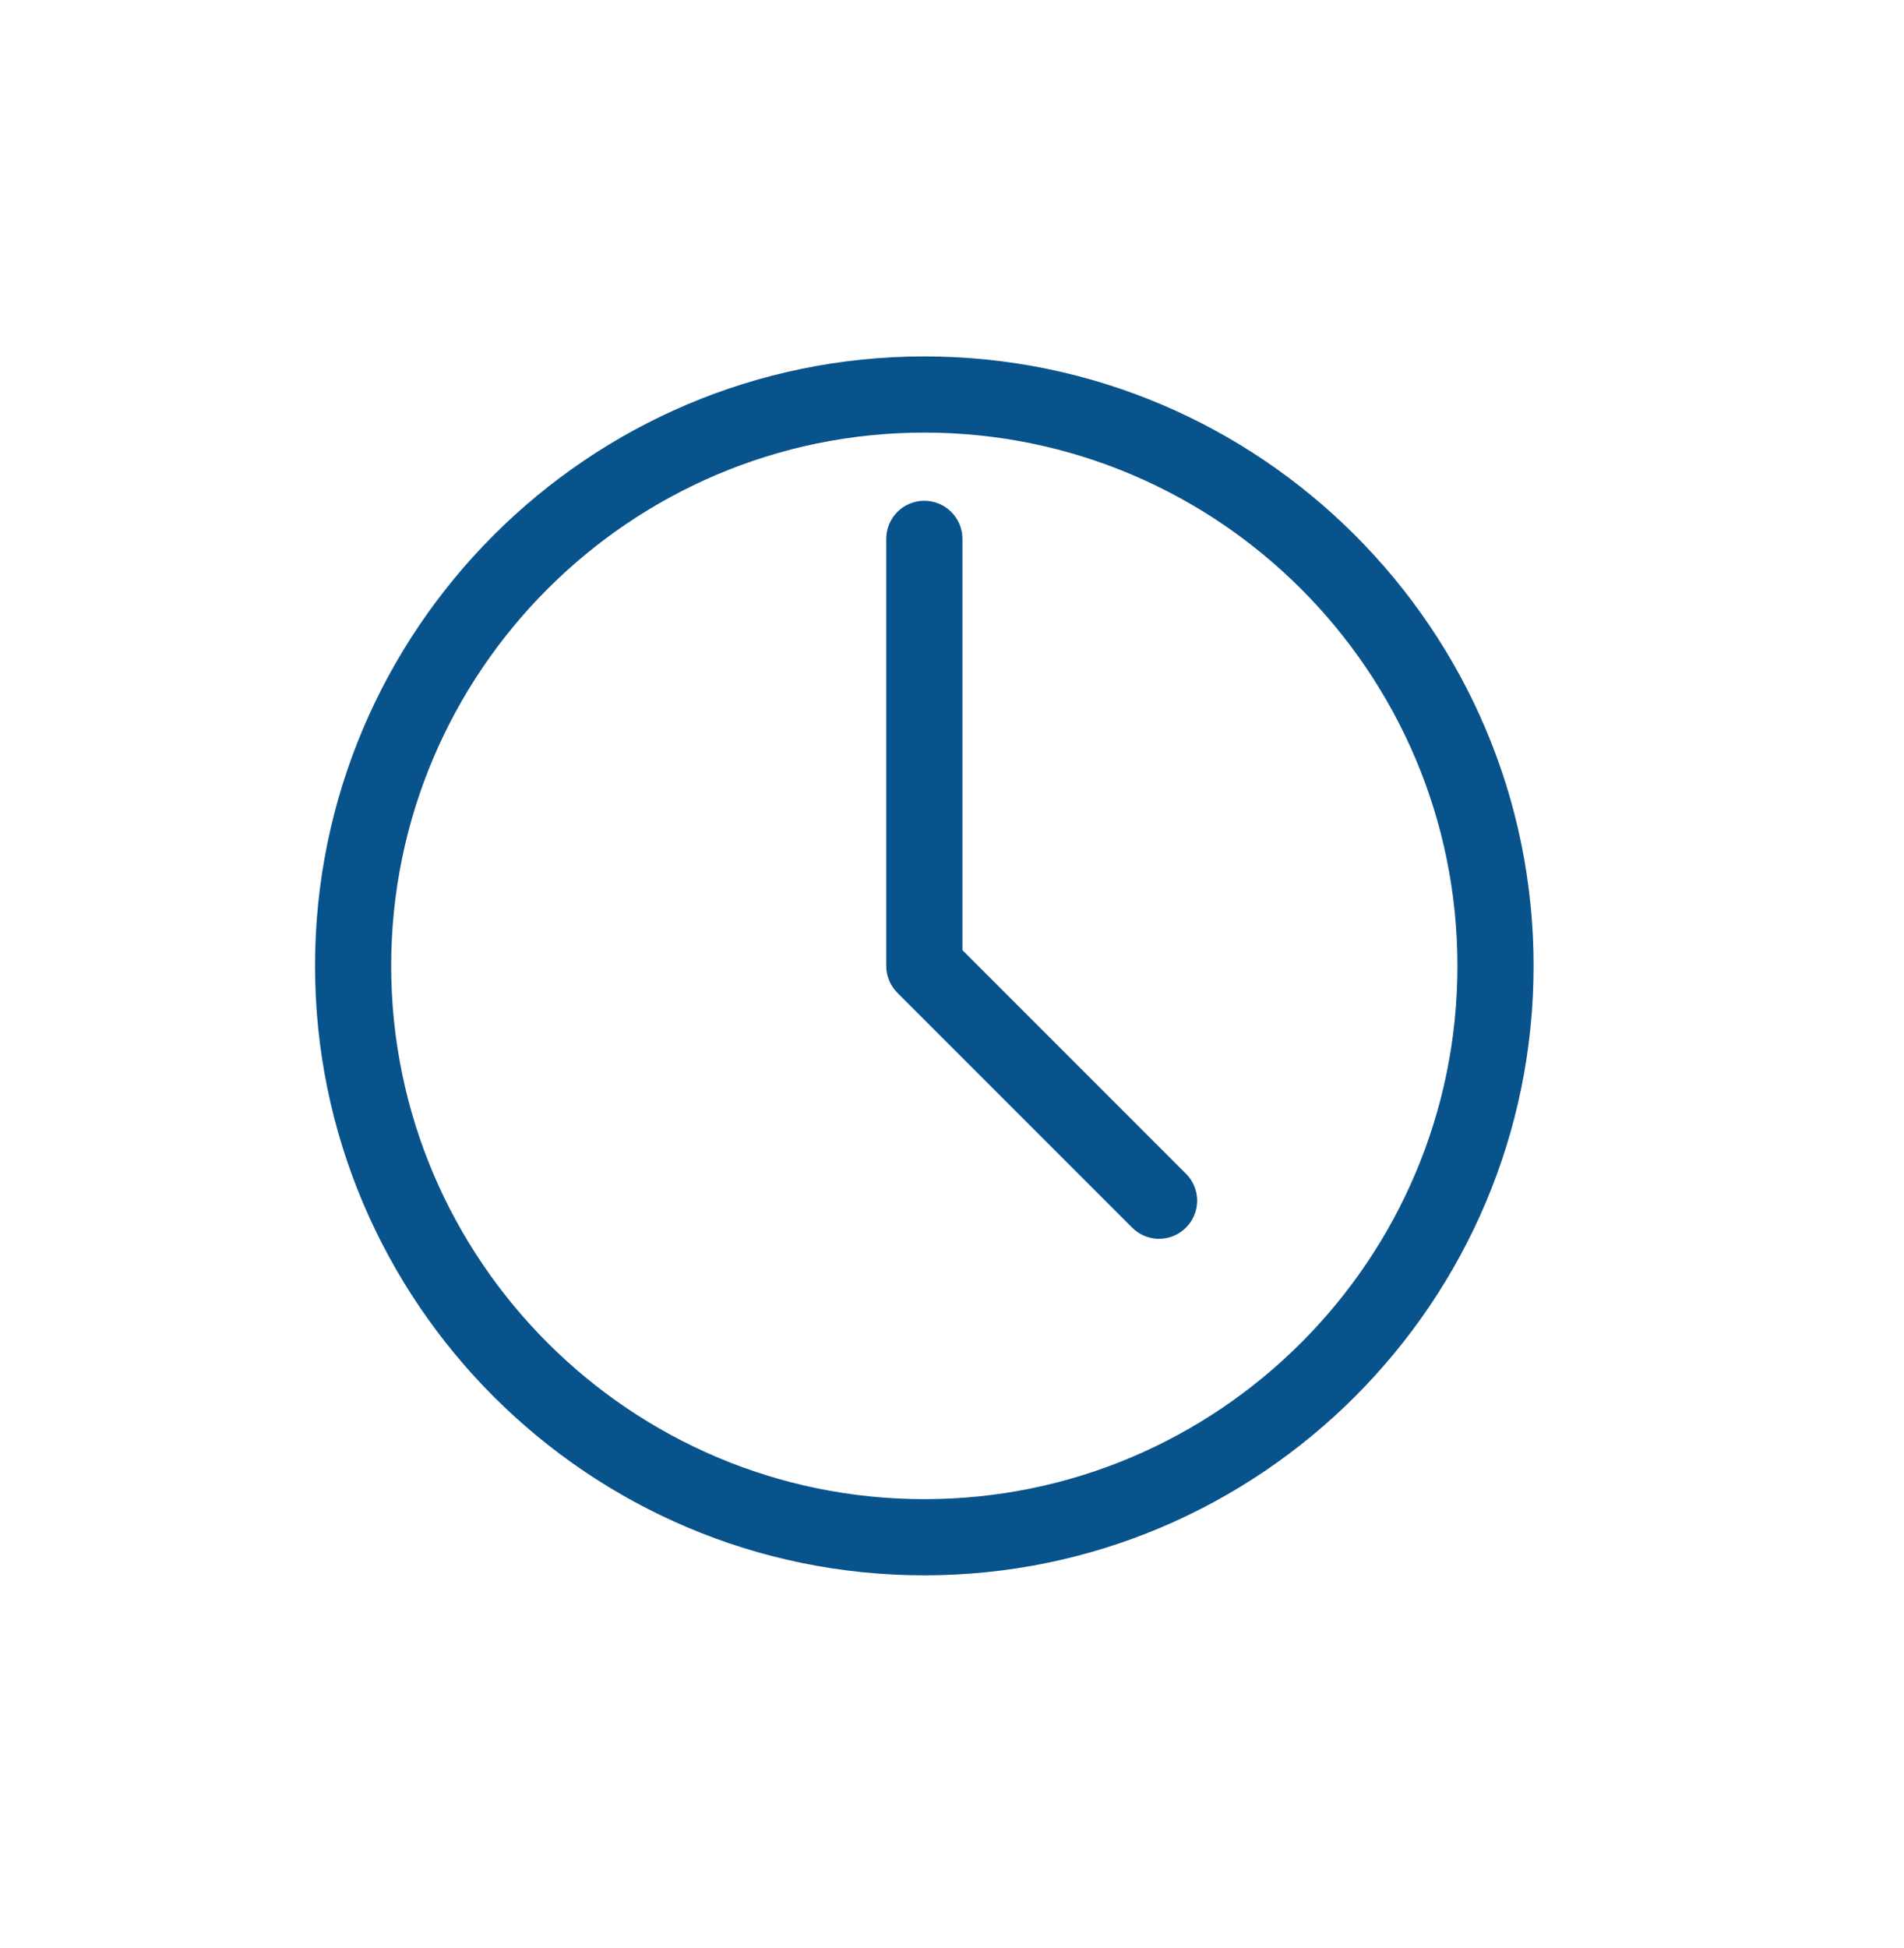<svg width="44" height="45" viewBox="0 0 44 45" fill="none" xmlns="http://www.w3.org/2000/svg">
<path d="M21.36 36.394C29.124 36.394 35.44 30.078 35.44 22.314C35.44 14.551 29.124 8.234 21.36 8.234C13.597 8.234 7.28 14.551 7.28 22.314C7.28 30.078 13.597 36.394 21.36 36.394ZM21.36 9.994C28.154 9.994 33.68 15.521 33.68 22.314C33.68 29.108 28.154 34.634 21.36 34.634C14.567 34.634 9.04 29.108 9.04 22.314C9.04 15.521 14.568 9.994 21.36 9.994Z" fill="#08538C"/>
<path d="M26.163 28.361C26.334 28.532 26.559 28.619 26.785 28.619C27.01 28.619 27.235 28.532 27.407 28.361C27.751 28.017 27.751 27.46 27.407 27.116L22.241 21.95V12.449C22.241 11.964 21.847 11.569 21.36 11.569C20.874 11.569 20.48 11.964 20.48 12.449V22.314C20.48 22.547 20.573 22.772 20.738 22.936L26.163 28.361Z" fill="#08538C"/>
</svg>
